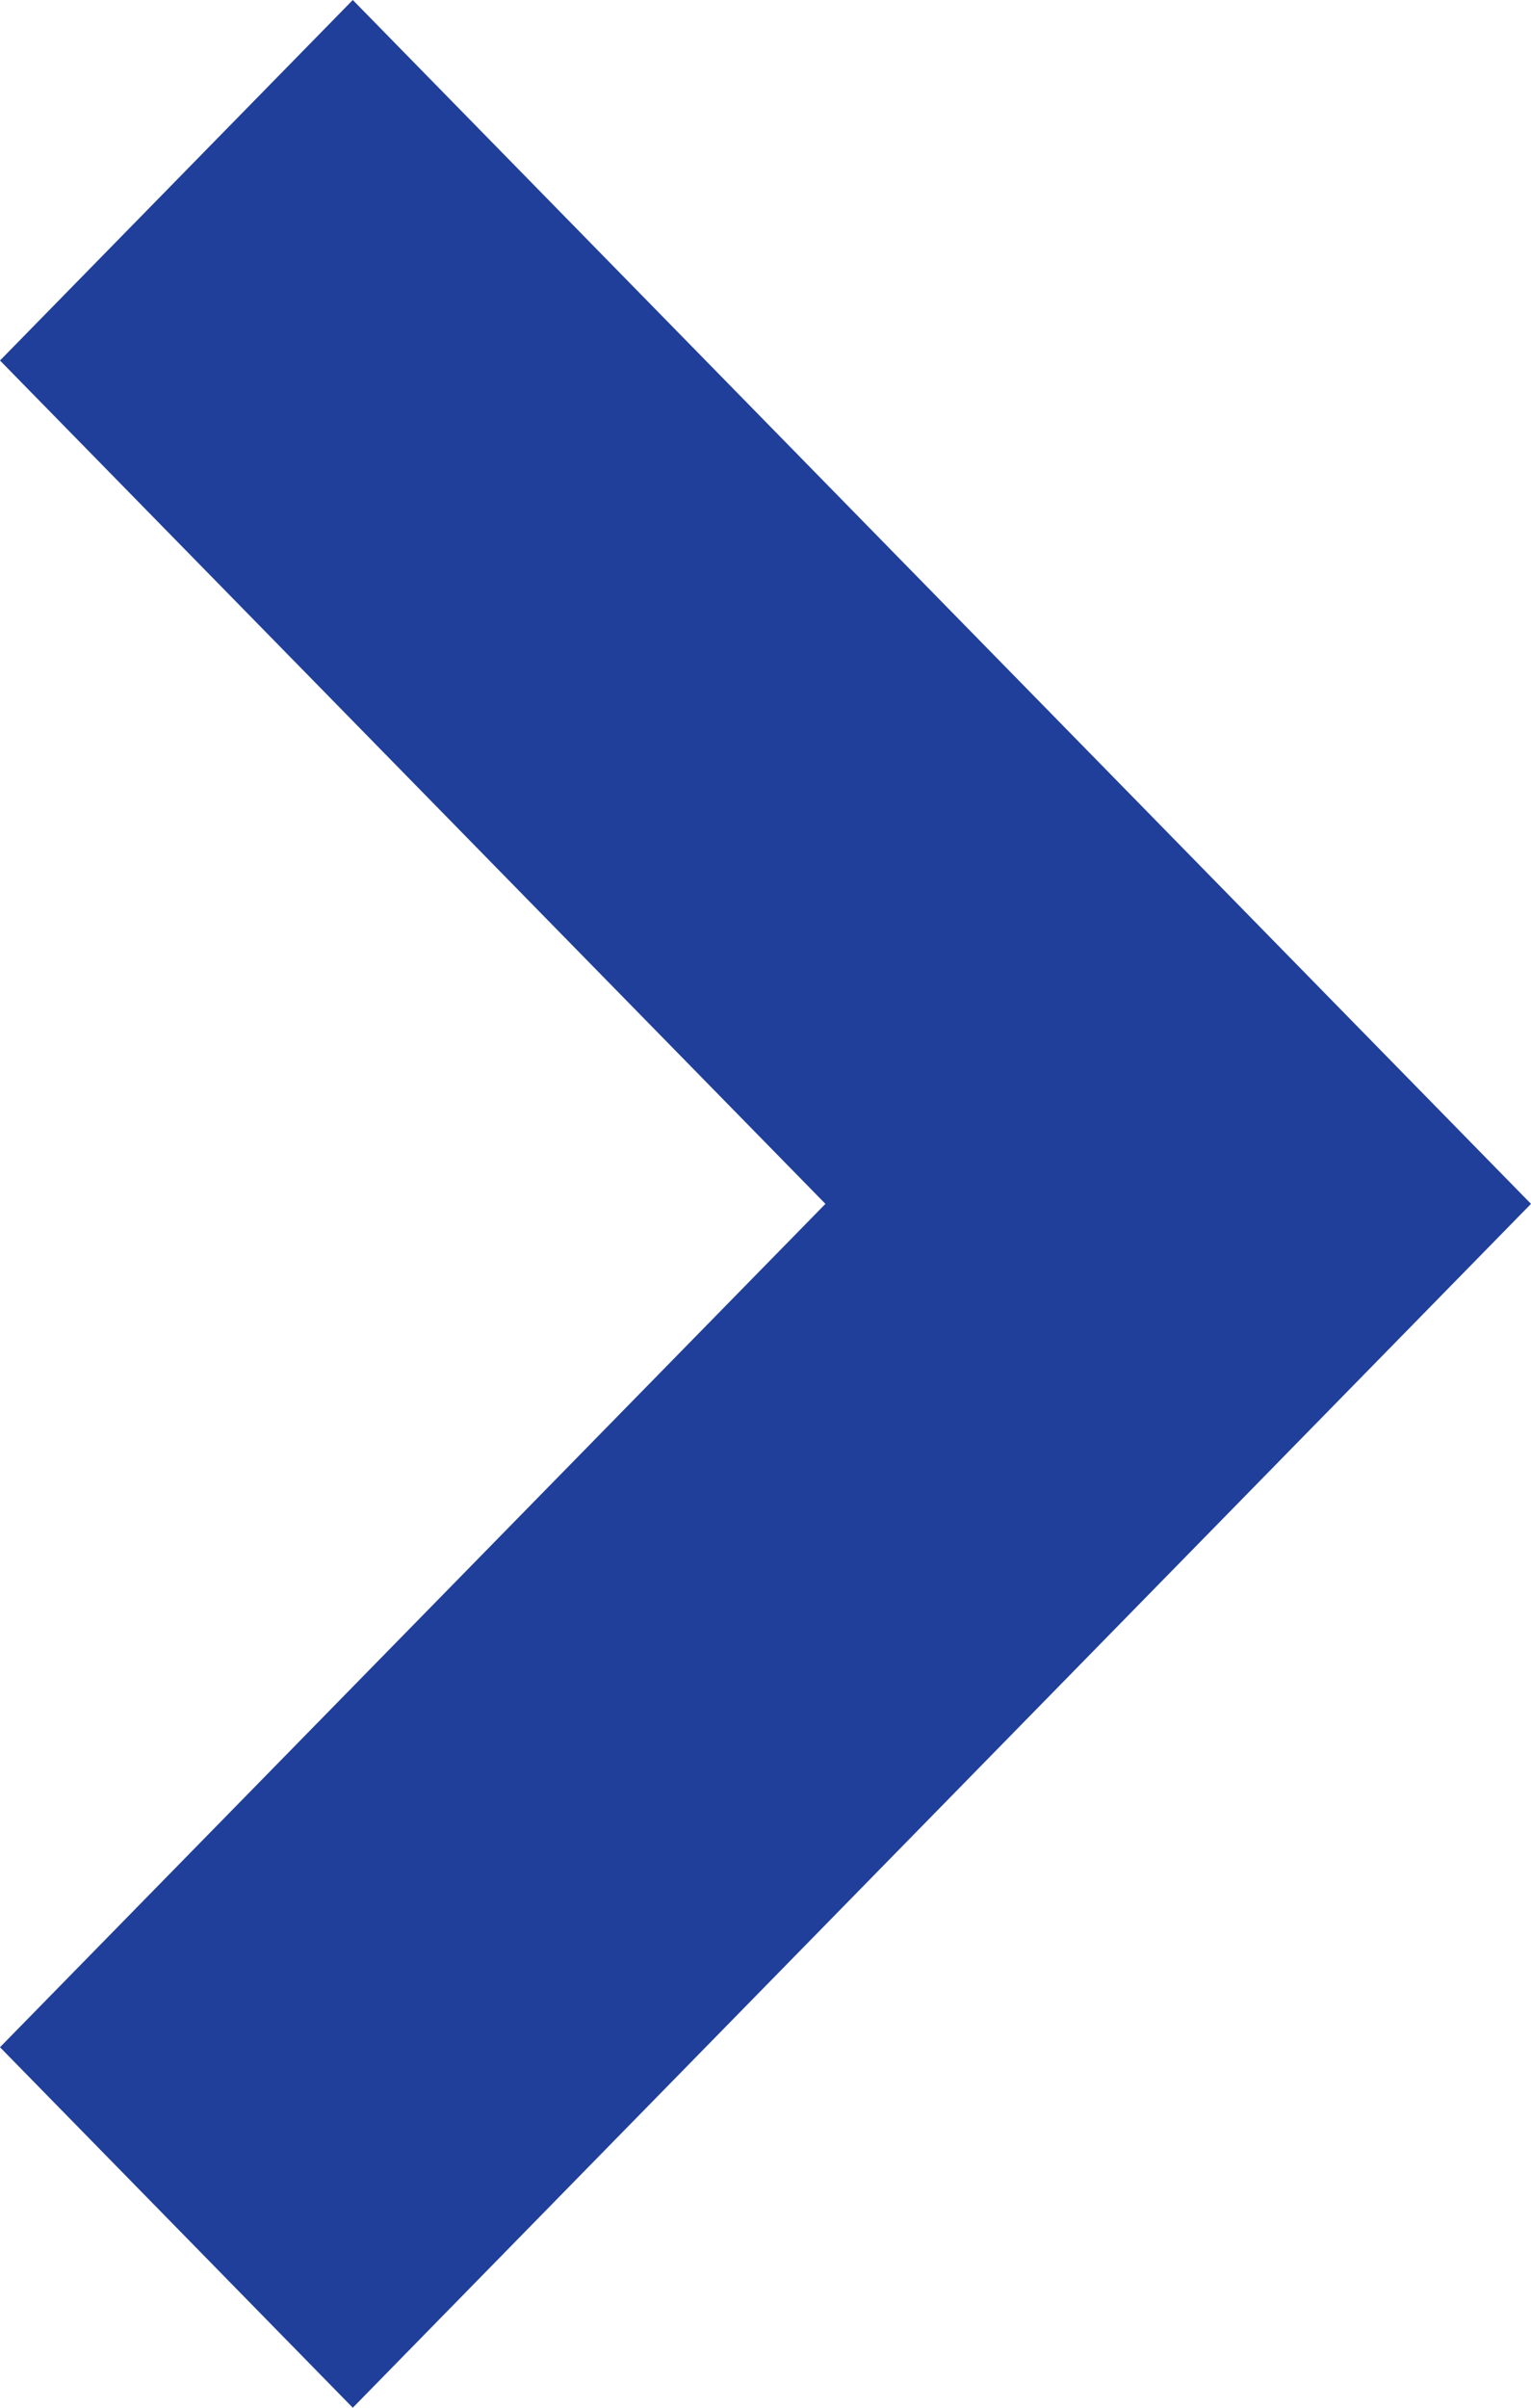 <svg width="7" height="11" viewBox="0 0 7 11" fill="none" xmlns="http://www.w3.org/2000/svg">
<path fill-rule="evenodd" clip-rule="evenodd" d="M3.774 5.5L1.22656e-06 1.647L1.613 2.11488e-07L7 5.5L1.613 11L2.15915e-07 9.353L3.774 5.5Z" fill="#203F9A"/>
</svg>
